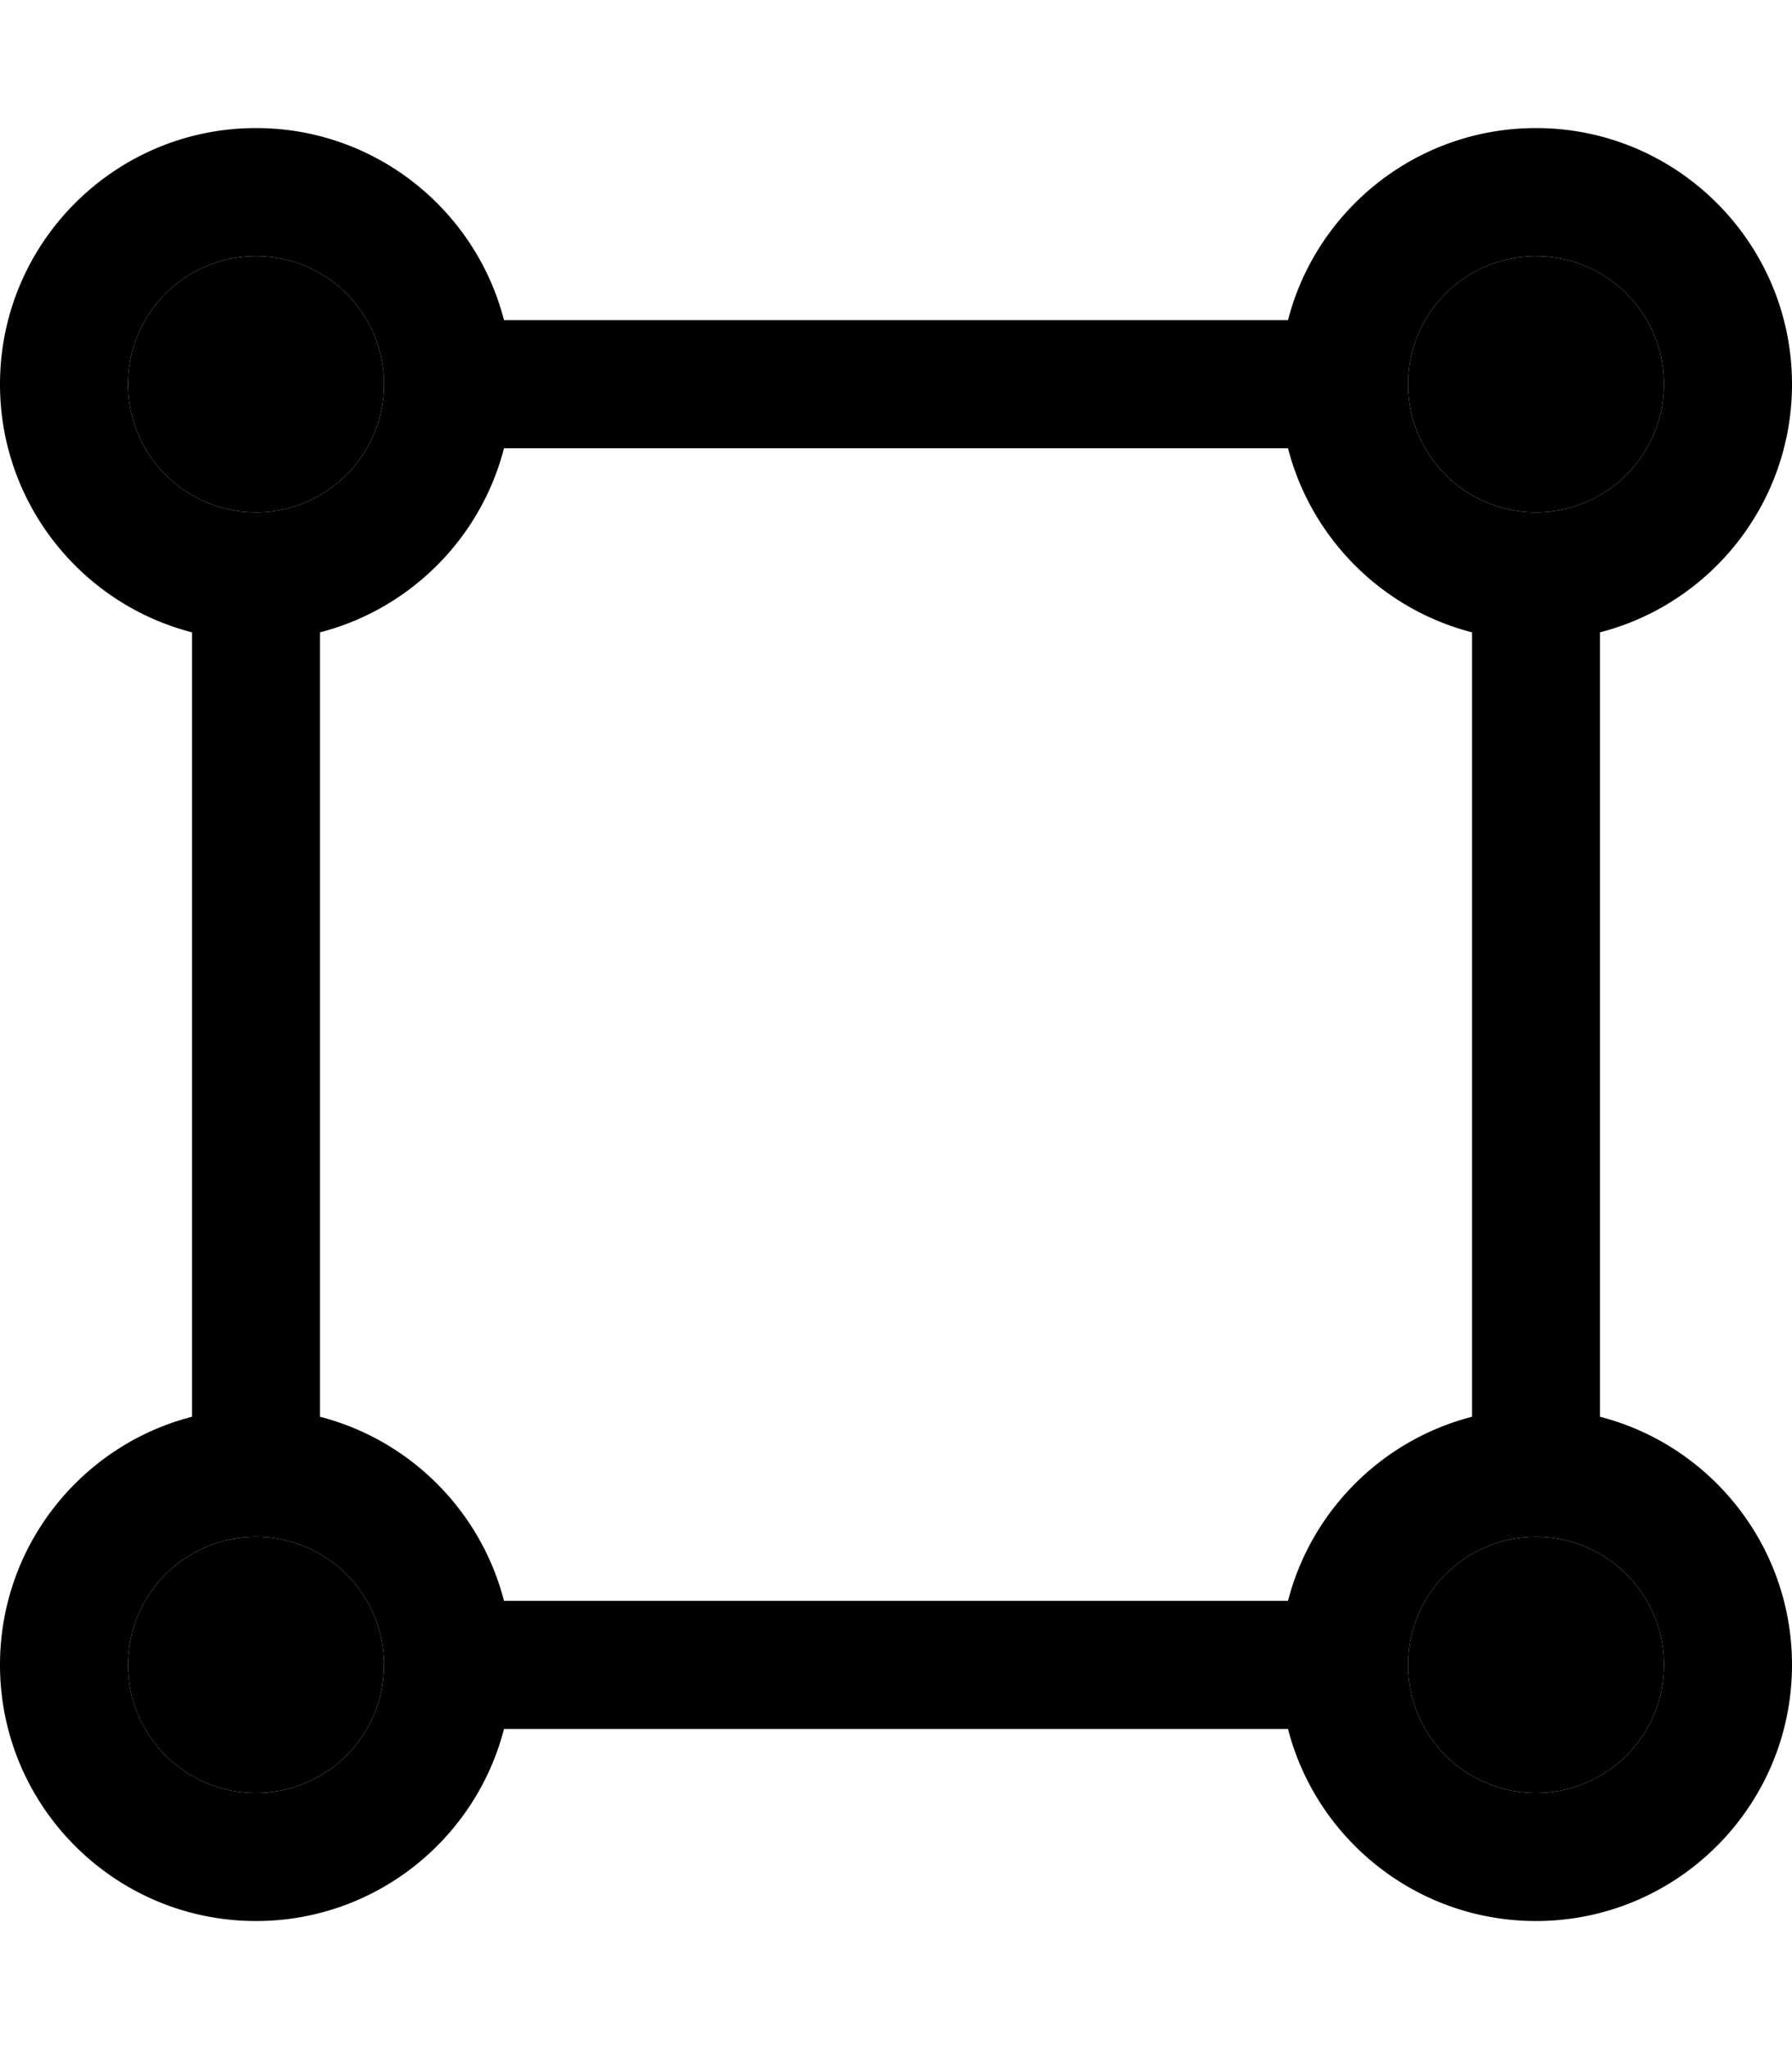 <svg xmlns="http://www.w3.org/2000/svg" viewBox="0 0 448 512"><path class="pr-icon-duotone-secondary" d="M32 96a32 32 0 1 0 64 0A32 32 0 1 0 32 96zm0 320a32 32 0 1 0 64 0 32 32 0 1 0 -64 0zM352 96a32 32 0 1 0 64 0 32 32 0 1 0 -64 0zm0 320a32 32 0 1 0 64 0 32 32 0 1 0 -64 0z"/><path class="pr-icon-duotone-primary" d="M64 128a32 32 0 1 0 0-64 32 32 0 1 0 0 64zm0-96c29.8 0 54.9 20.4 62 48l196 0c7.1-27.6 32.2-48 62-48c35.3 0 64 28.7 64 64c0 29.8-20.4 54.9-48 62l0 196c27.6 7.1 48 32.2 48 62c0 35.3-28.7 64-64 64c-29.8 0-54.9-20.4-62-48l-196 0c-7.1 27.6-32.2 48-62 48c-35.3 0-64-28.7-64-64c0-29.8 20.4-54.9 48-62l0-196C20.4 150.9 0 125.8 0 96C0 60.7 28.7 32 64 32zm62 368l196 0c5.8-22.5 23.5-40.2 46-46l0-196c-22.5-5.8-40.2-23.5-46-46l-196 0c-5.8 22.5-23.5 40.2-46 46l0 196c22.5 5.8 40.2 23.5 46 46zM96 416a32 32 0 1 0 -64 0 32 32 0 1 0 64 0zm256 0a32 32 0 1 0 64 0 32 32 0 1 0 -64 0zm32-288a32 32 0 1 0 0-64 32 32 0 1 0 0 64z"/></svg>